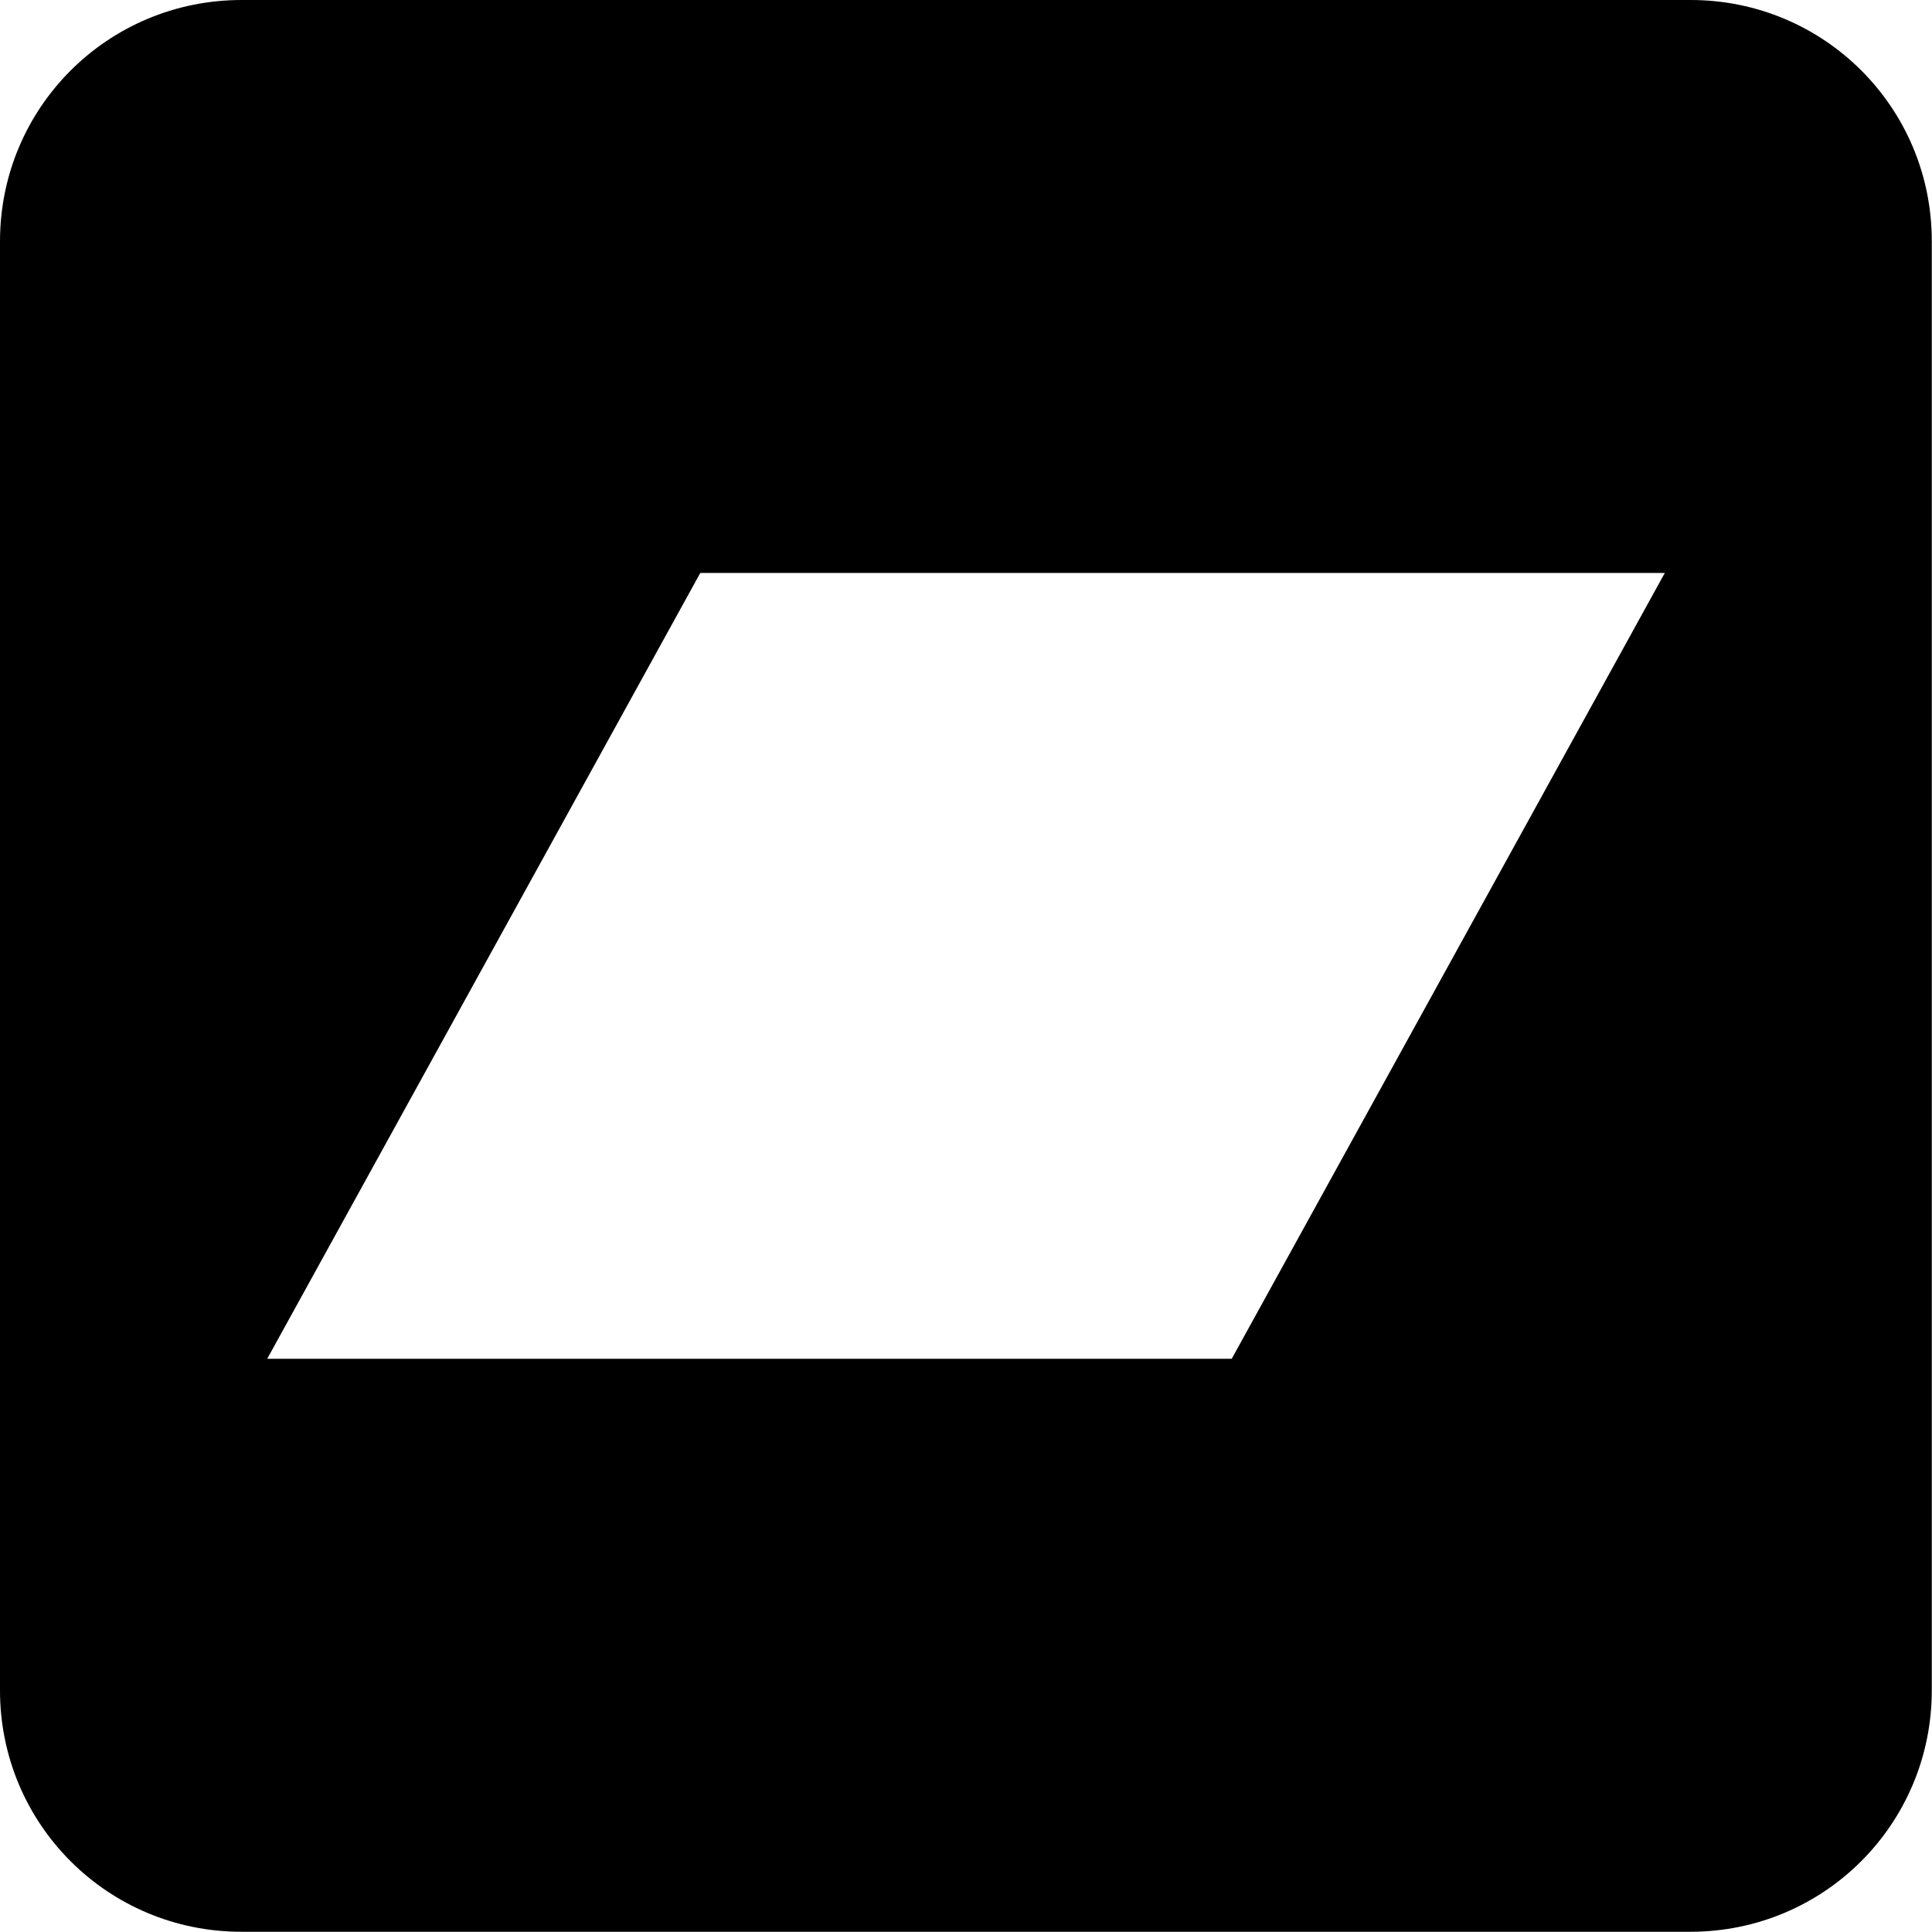 <svg xmlns="http://www.w3.org/2000/svg" width="32" height="32" viewBox="0 0 8.467 8.467" fill="currentColor"  xmlns:v="https://vecta.io/nano"><path d="M1.059 0C.472 0 0 .472 0 1.058v6.35c0 .586.472 1.058 1.058 1.058h6.35c.586 0 1.058-.472 1.058-1.058v-6.35C8.467.472 7.995 0 7.409 0zm2.01 2.511h4.227L5.398 5.955H1.171z" fill-rule="evenodd"/></svg>